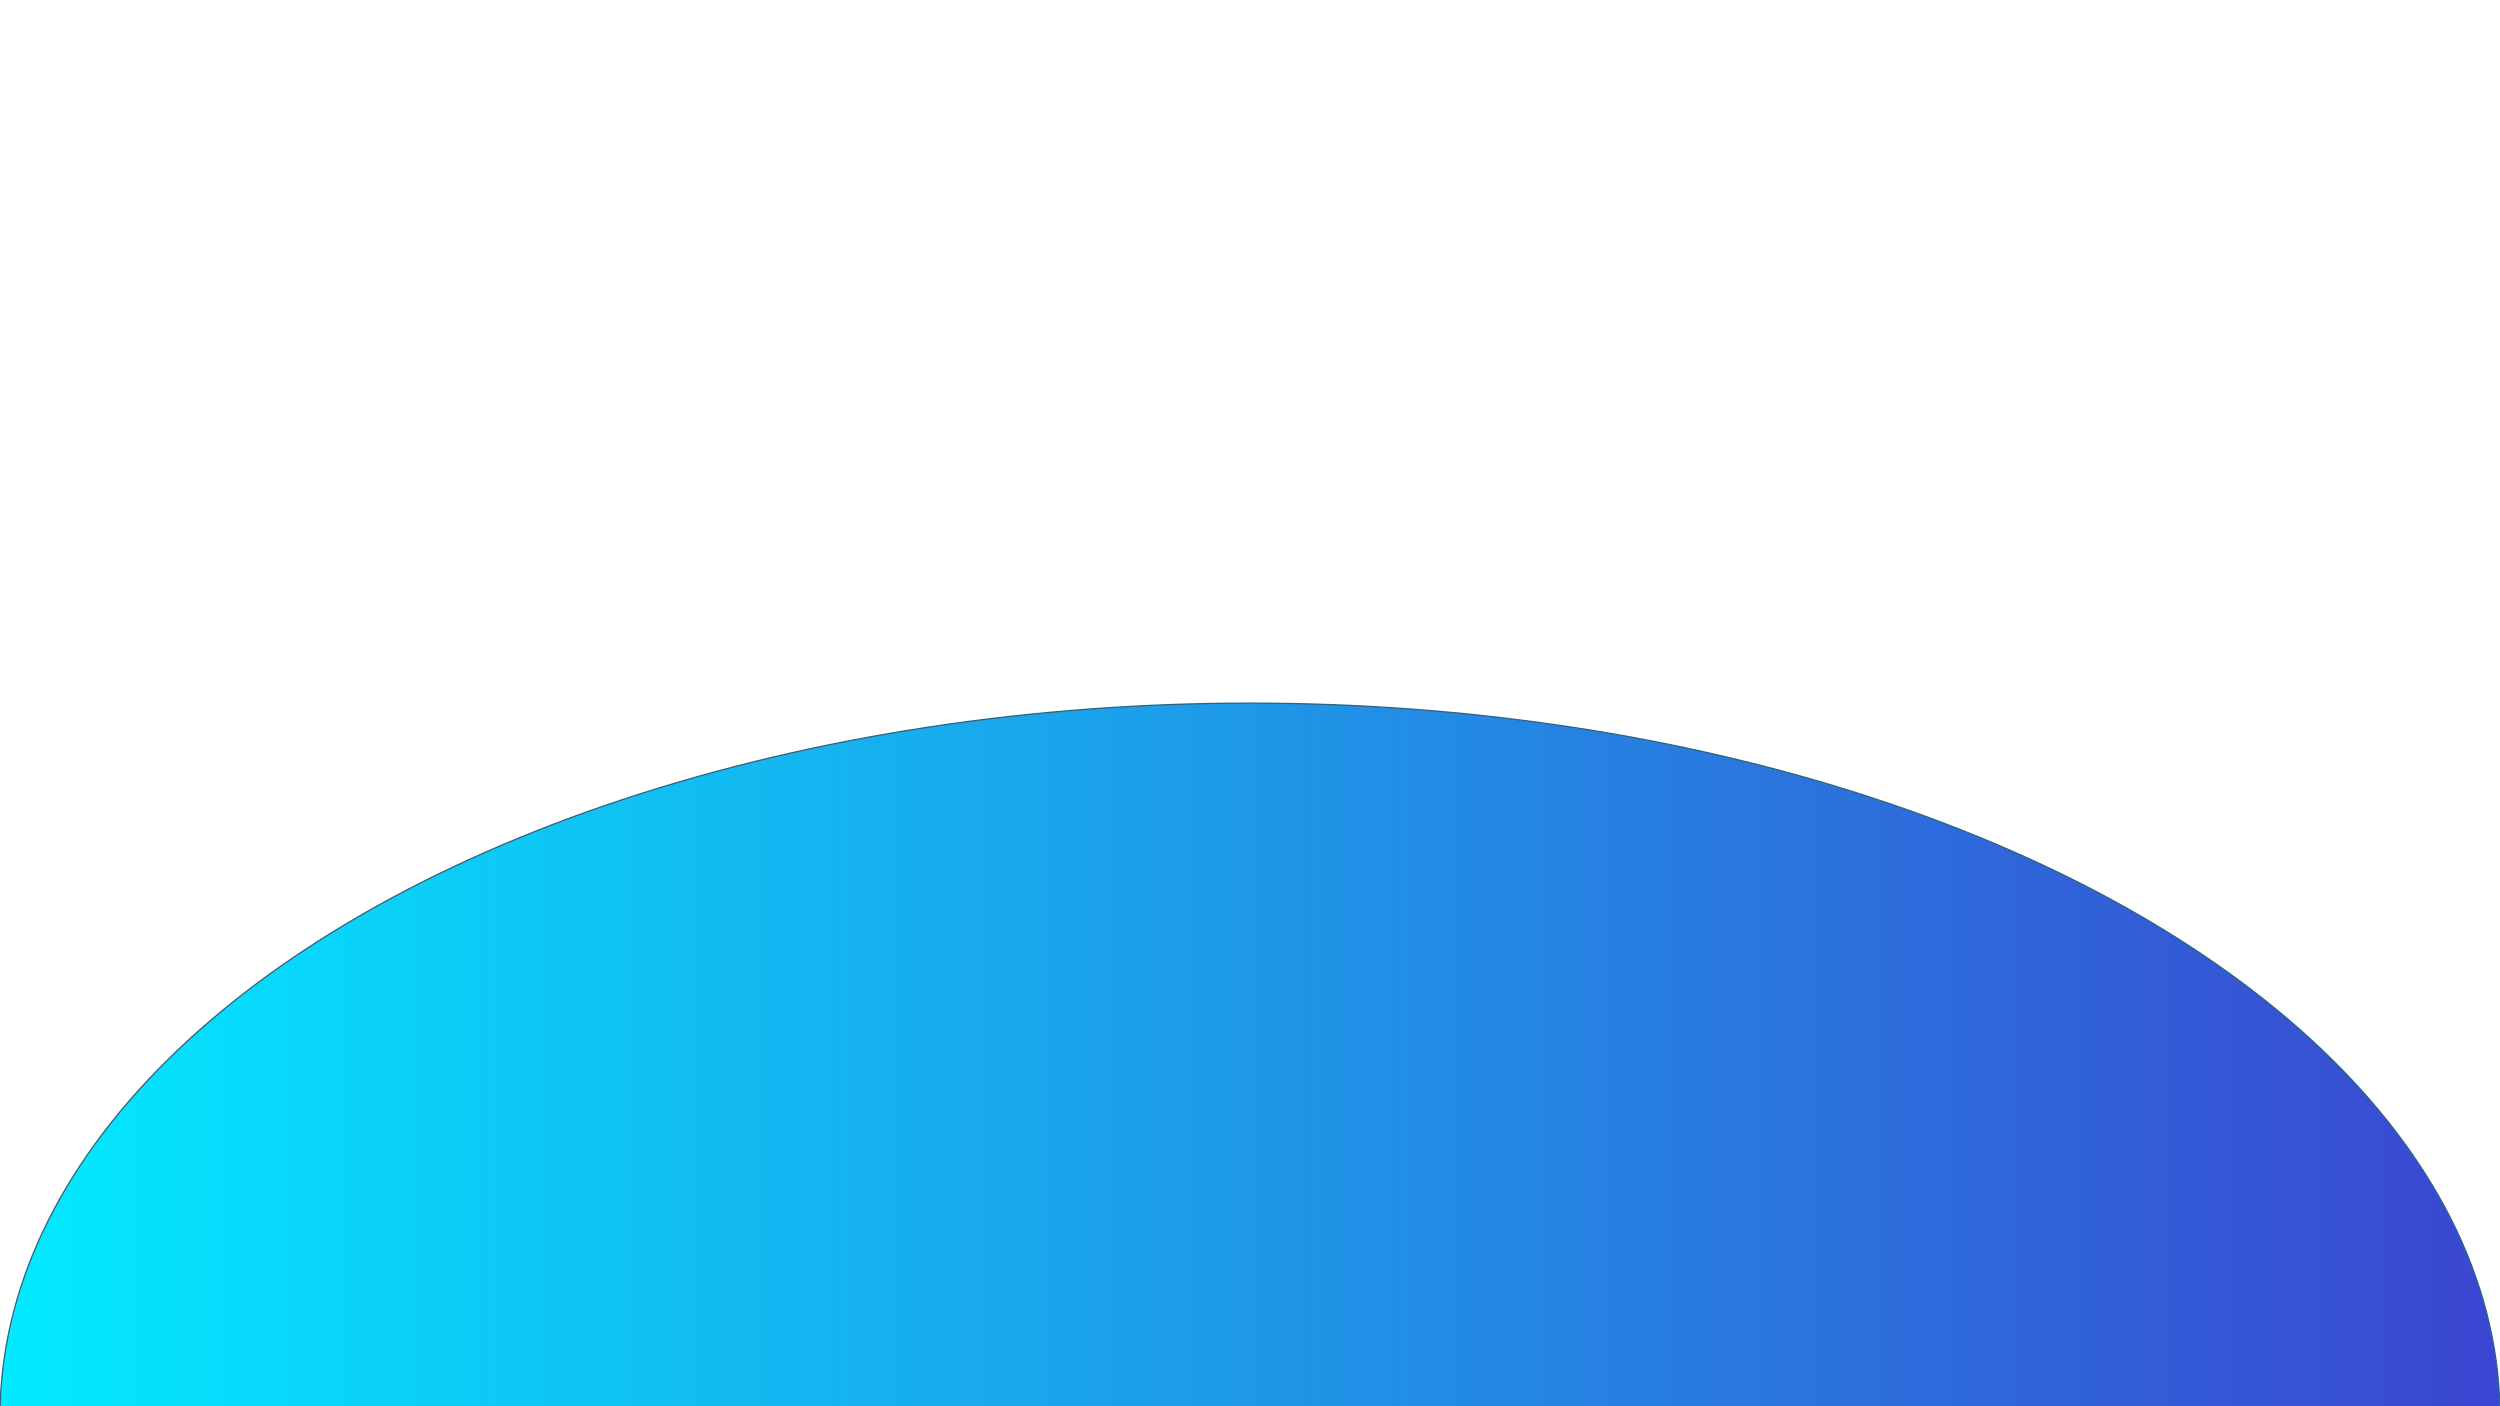 <svg id="eUHAzhSoKNm1" xmlns="http://www.w3.org/2000/svg" xmlns:xlink="http://www.w3.org/1999/xlink" viewBox="0 0 1920 1080" shape-rendering="geometricPrecision" text-rendering="geometricPrecision"><defs><linearGradient id="eUHAzhSoKNm2-fill" x1="0" y1="0.5" x2="1" y2="0.5" spreadMethod="pad" gradientUnits="objectBoundingBox" gradientTransform="translate(0 0)"><stop id="eUHAzhSoKNm2-fill-0" offset="0%" stop-color="#01ebff"/><stop id="eUHAzhSoKNm2-fill-1" offset="100%" stop-color="#3b45d1"/></linearGradient></defs><ellipse rx="960" ry="548.218" transform="translate(960 1088.218)" fill="url(#eUHAzhSoKNm2-fill)" stroke="#2a6383"/></svg>
